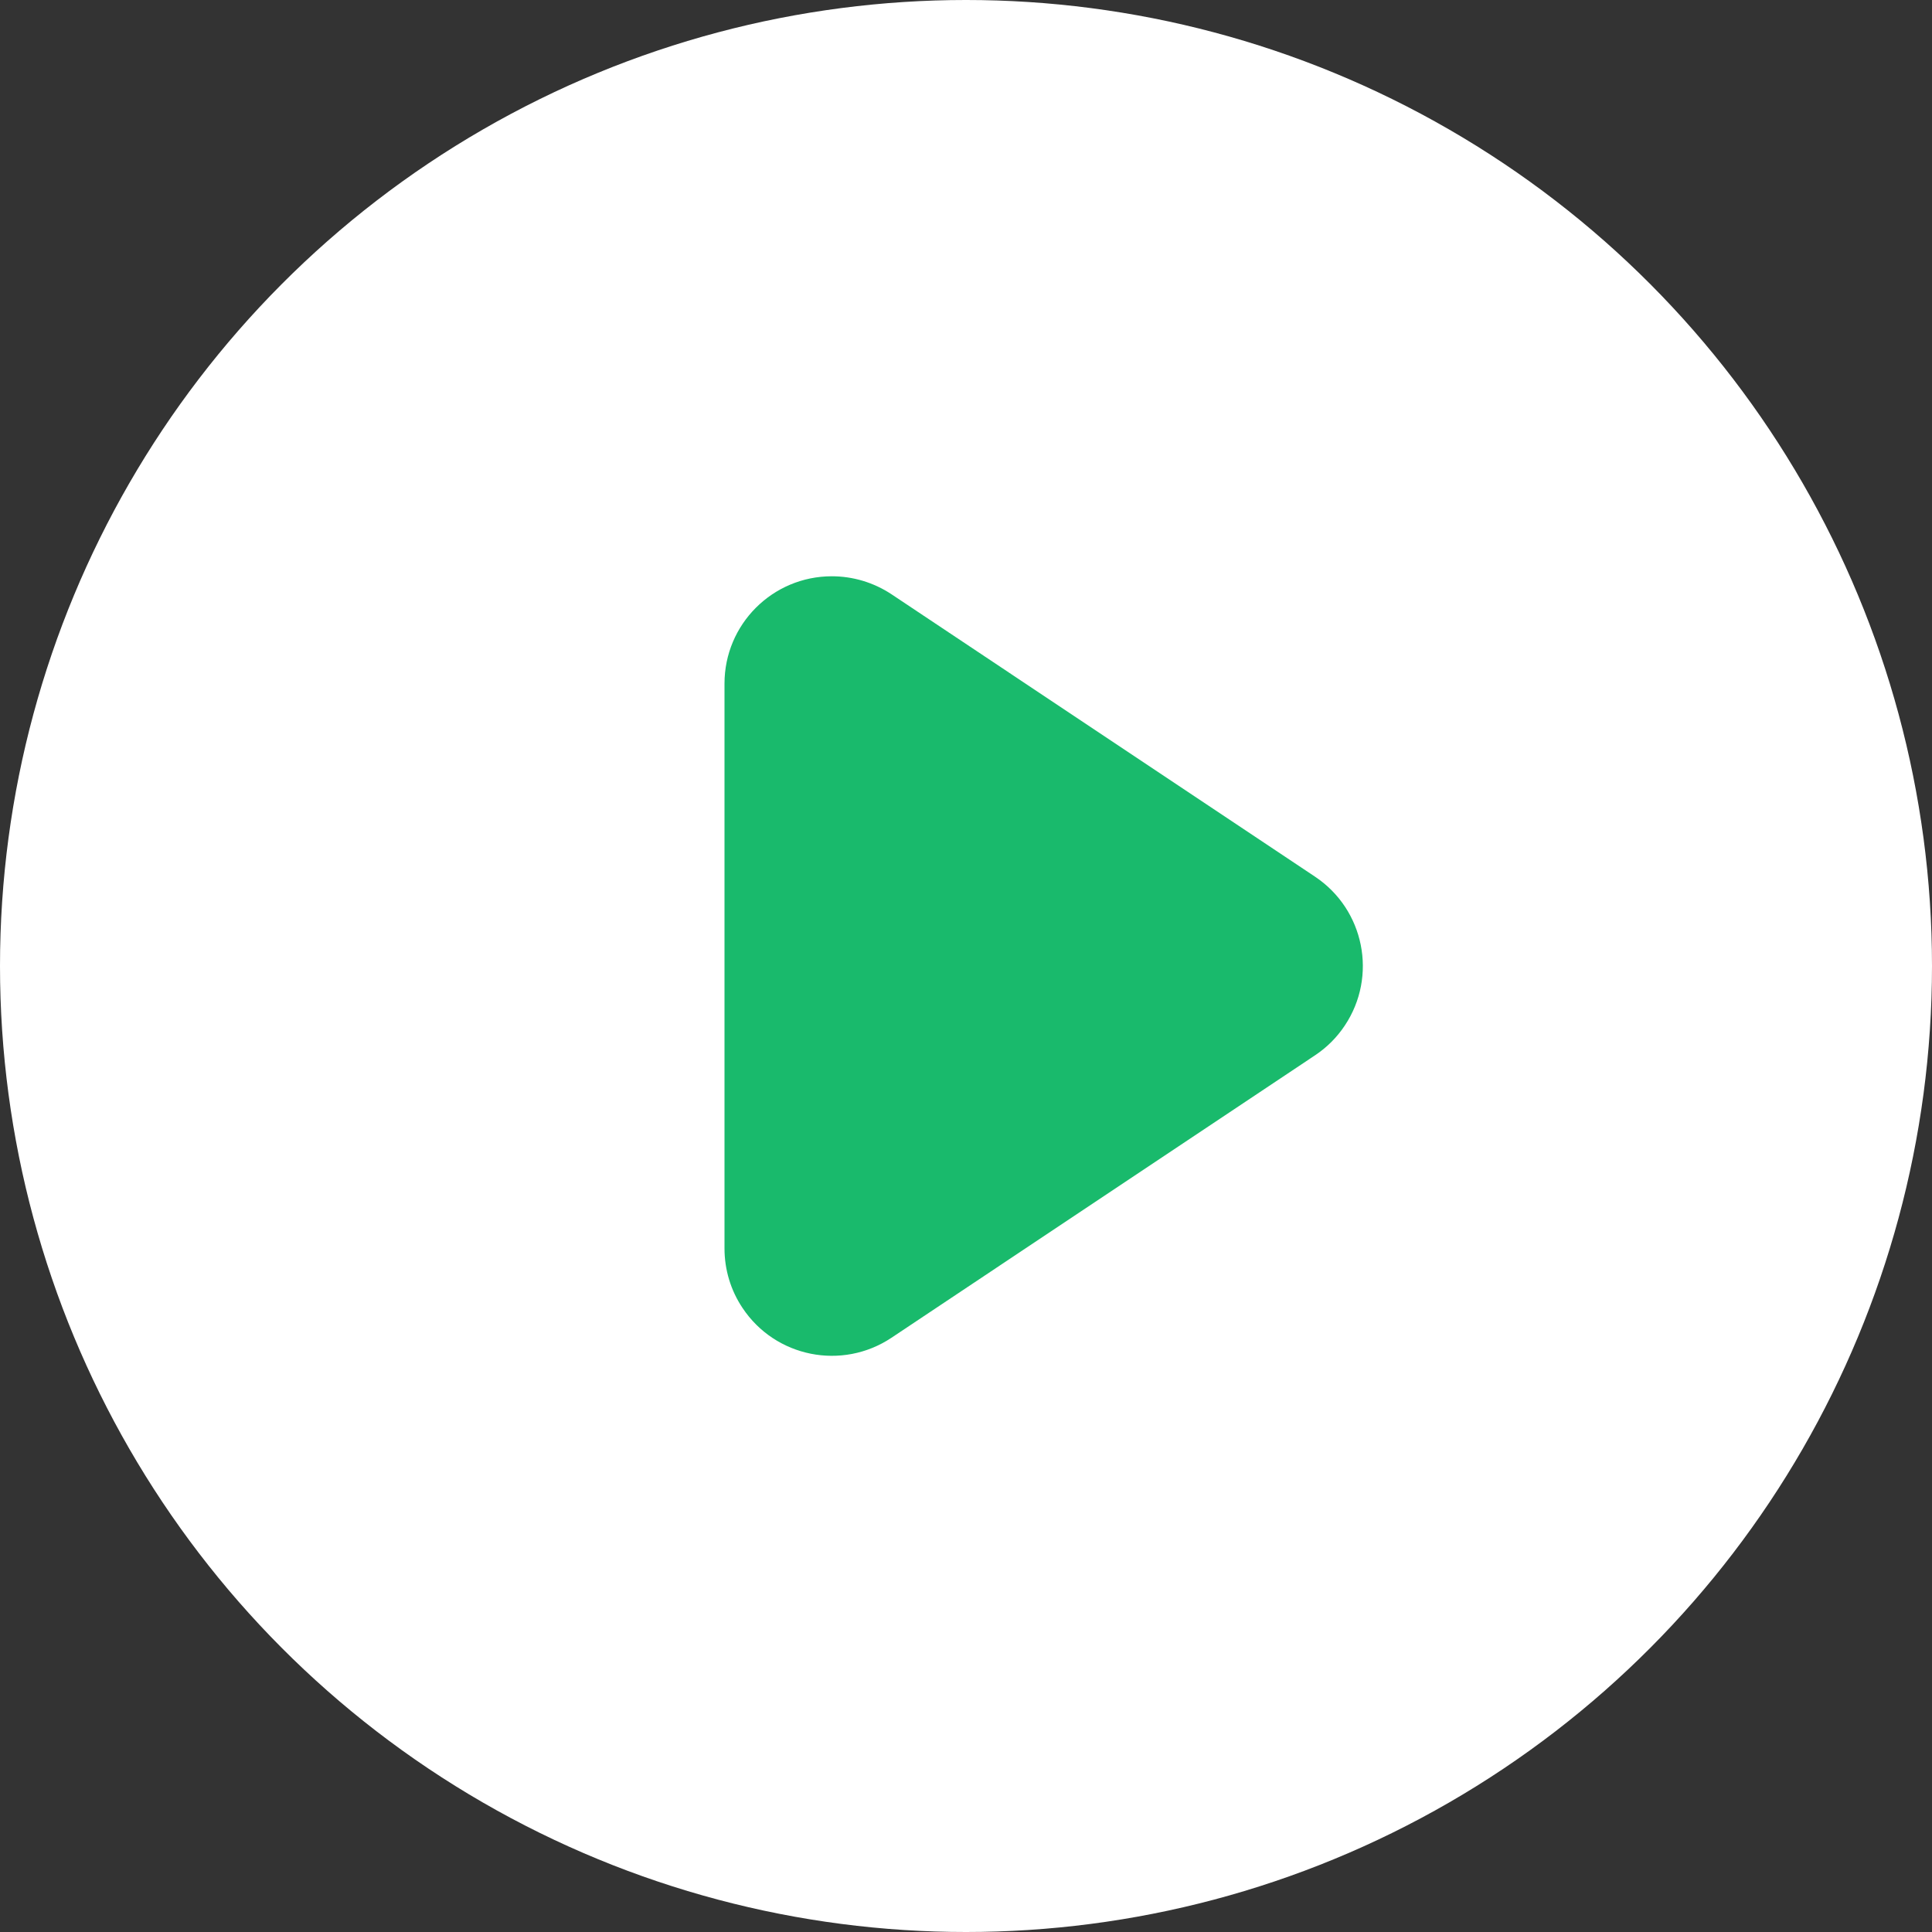 <?xml version="1.0" encoding="UTF-8"?>
<svg width="18px" height="18px" viewBox="0 0 18 18" version="1.1" xmlns="http://www.w3.org/2000/svg" xmlns:xlink="http://www.w3.org/1999/xlink">
    <rect x="0" y="0" width="18" height="18" fill="#333333" stroke="none"/>
    <!-- Generator: Sketch 52.2 (67145) - http://www.bohemiancoding.com/sketch -->
    <title>icon_audition</title>
    <desc>Created with Sketch.</desc>
    <g id="icon_audition" stroke="none" stroke-width="1" fill="none" fill-rule="evenodd">
        <g>
            <circle id="椭圆形" fill="#FFFFFF" cx="9" cy="9" r="9"></circle>
            <path d="M8.305,5.536 L12.252,8.168 C12.711,8.474 12.836,9.095 12.529,9.555 C12.456,9.665 12.362,9.759 12.252,9.832 L8.305,12.464 C7.845,12.77 7.224,12.646 6.918,12.186 C6.808,12.022 6.75,11.829 6.75,11.631 L6.75,6.369 C6.75,5.816 7.198,5.369 7.75,5.369 C7.947,5.369 8.14,5.427 8.305,5.536 Z" id="矩形" fill="#19BA6C"></path>
        </g>
    </g>
</svg>
